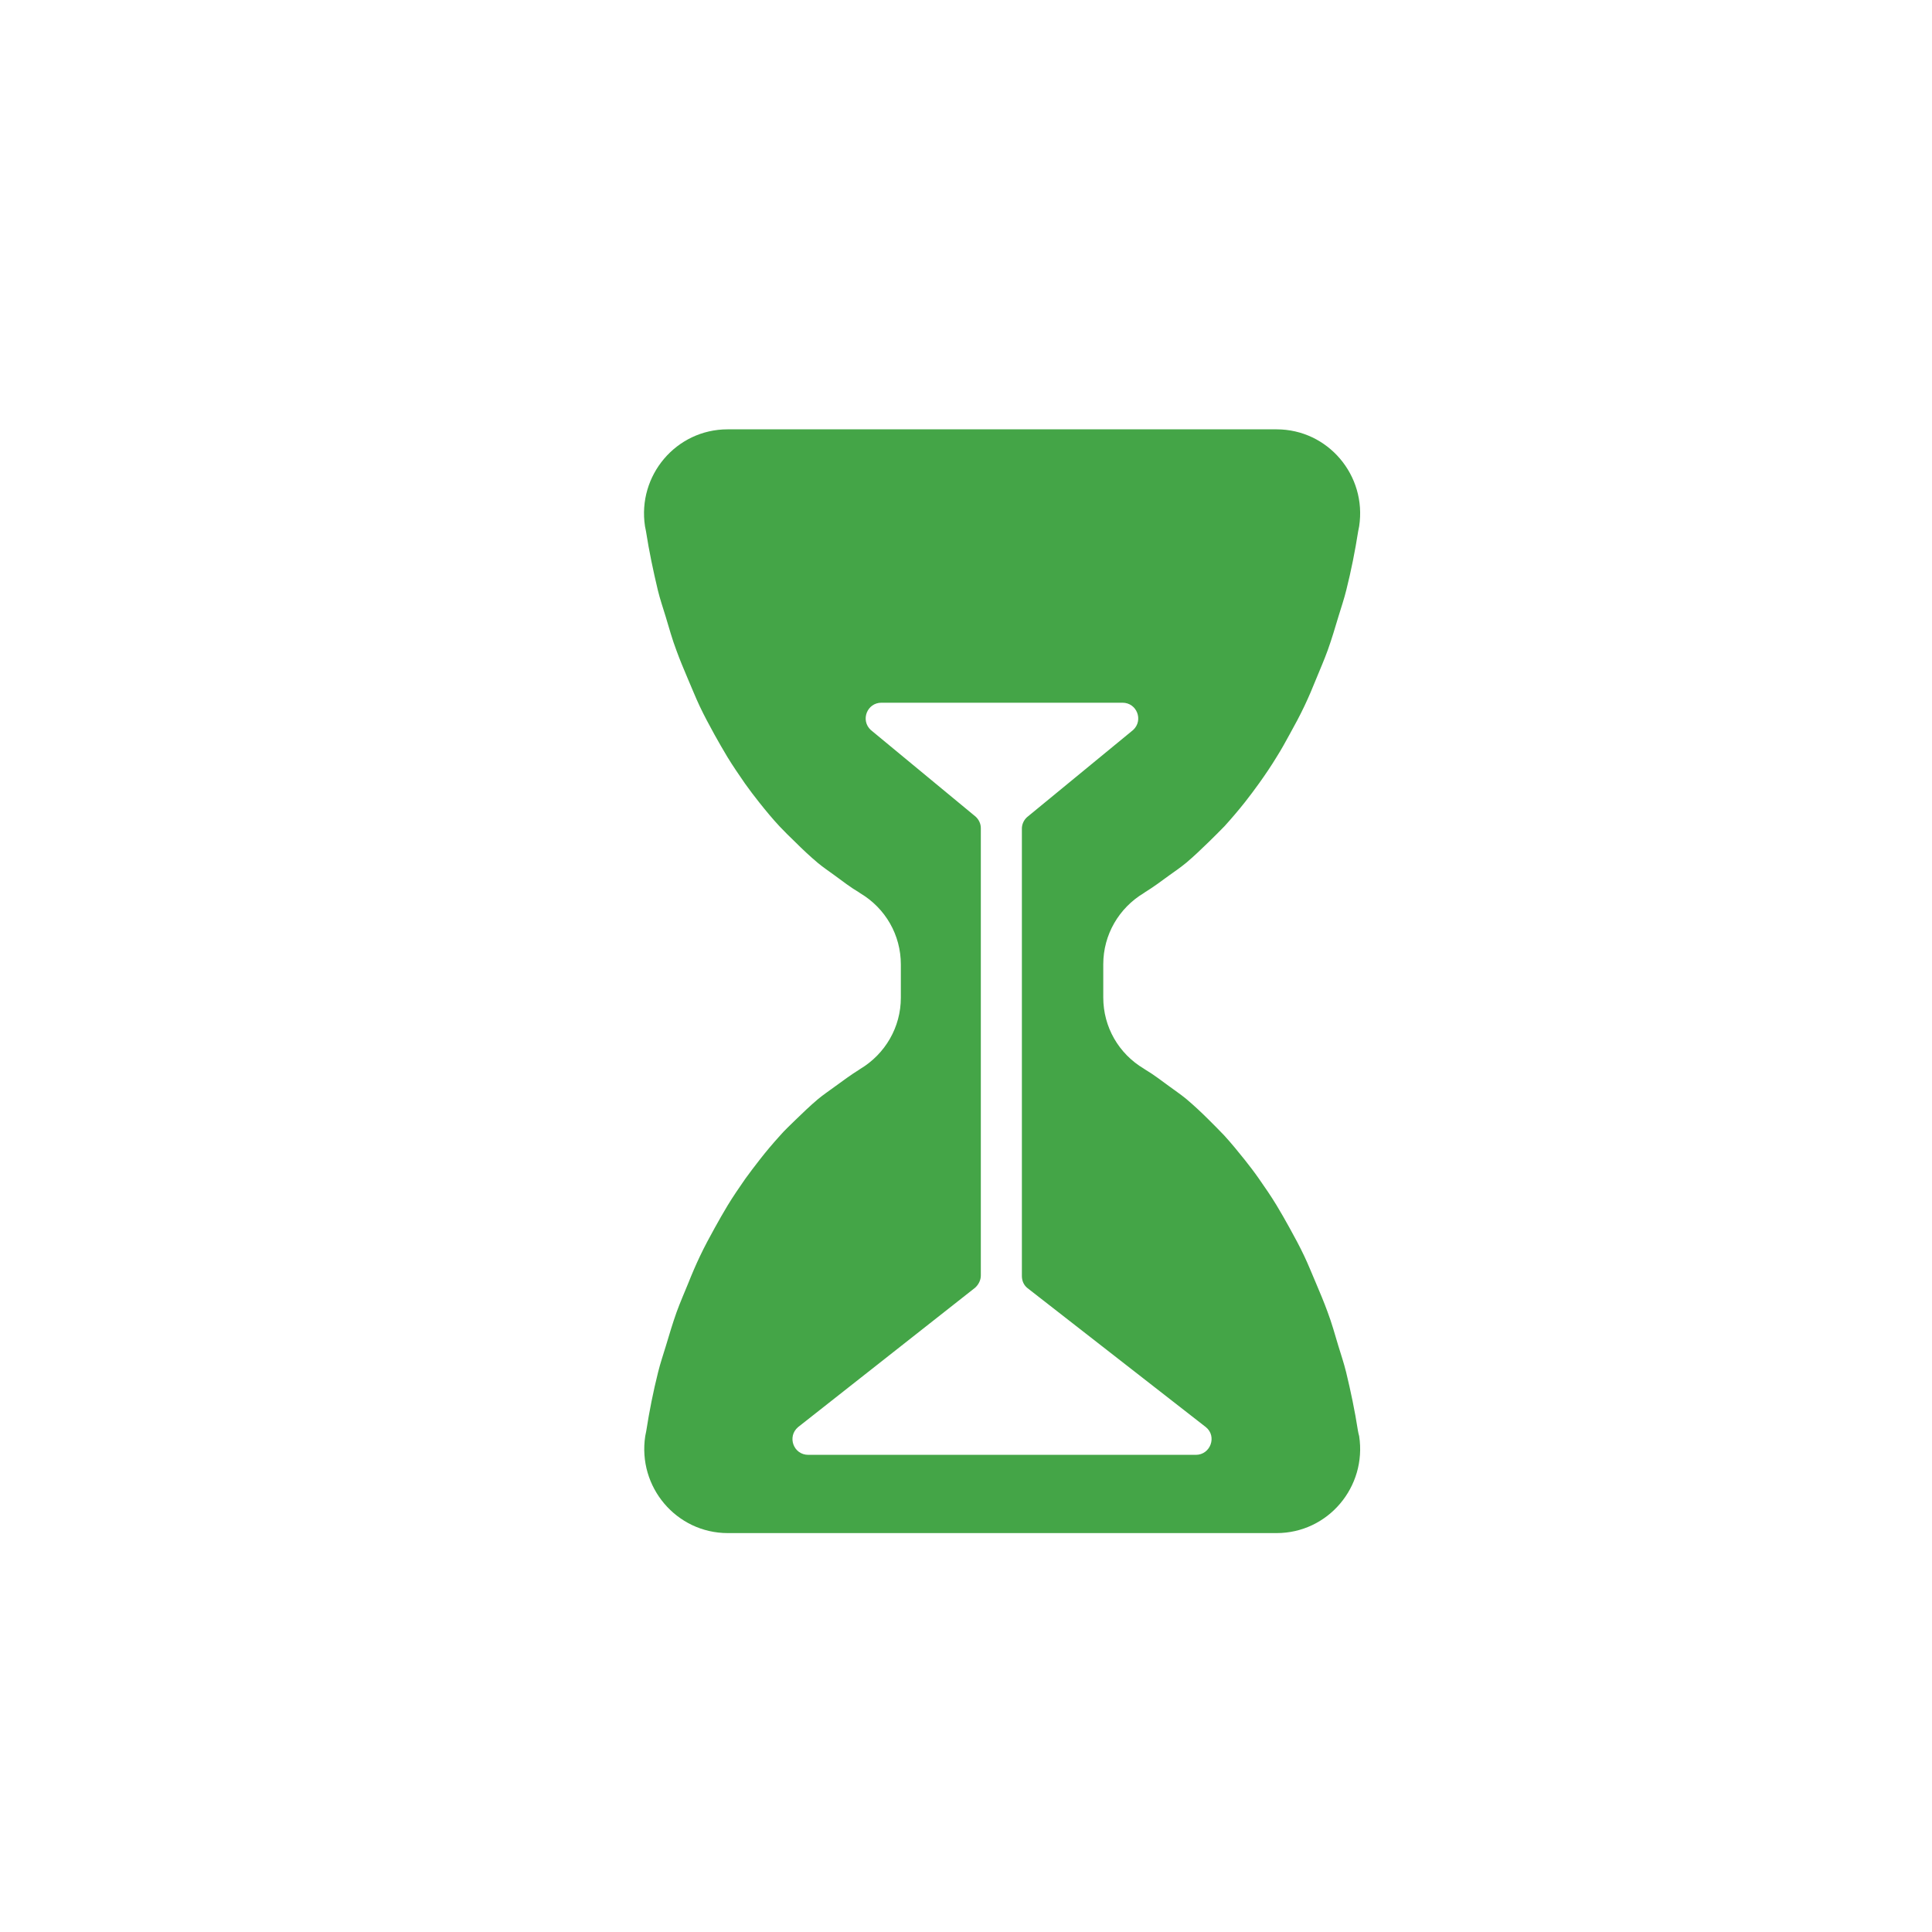 <?xml version="1.0" encoding="UTF-8"?><svg version="1.1" width="40px" height="40px" viewBox="0 0 40.0 40.0" xmlns="http://www.w3.org/2000/svg" xmlns:xlink="http://www.w3.org/1999/xlink"><defs><clipPath id="i0"><path d="M1440,0 L1440,1255 L0,1255 L0,0 L1440,0 Z"></path></clipPath><clipPath id="i1"><path d="M13.097,0 C14.163,0 14.968,0.956 14.807,2.007 C14.802,2.043 14.792,2.073 14.787,2.108 C14.722,2.521 14.641,2.928 14.541,3.326 C14.495,3.512 14.435,3.688 14.38,3.869 C14.309,4.105 14.239,4.342 14.158,4.568 C14.083,4.775 13.997,4.971 13.917,5.167 C13.841,5.358 13.761,5.544 13.675,5.726 C13.58,5.927 13.474,6.123 13.368,6.314 C13.283,6.47 13.197,6.626 13.102,6.777 C12.986,6.968 12.86,7.154 12.734,7.33 C12.639,7.461 12.543,7.592 12.443,7.718 C12.307,7.889 12.166,8.055 12.02,8.216 C11.914,8.327 11.804,8.432 11.698,8.538 C11.542,8.689 11.391,8.835 11.23,8.971 C11.114,9.066 10.999,9.147 10.878,9.232 C10.712,9.353 10.551,9.474 10.38,9.579 L10.35,9.6 C9.831,9.911 9.509,10.465 9.509,11.074 L9.509,11.763 C9.509,12.372 9.826,12.925 10.35,13.237 L10.38,13.257 C10.551,13.358 10.712,13.484 10.878,13.604 C10.994,13.69 11.114,13.77 11.23,13.866 C11.391,14.002 11.547,14.148 11.698,14.299 C11.804,14.404 11.909,14.51 12.015,14.621 C12.161,14.782 12.302,14.953 12.438,15.124 C12.538,15.25 12.634,15.375 12.729,15.511 C12.855,15.692 12.981,15.873 13.097,16.065 C13.187,16.216 13.278,16.372 13.363,16.528 C13.469,16.719 13.575,16.915 13.67,17.116 C13.756,17.297 13.831,17.488 13.912,17.675 C13.997,17.876 14.078,18.067 14.153,18.273 C14.239,18.5 14.304,18.736 14.375,18.973 C14.43,19.154 14.49,19.33 14.536,19.516 C14.631,19.908 14.717,20.316 14.782,20.734 C14.787,20.769 14.797,20.804 14.807,20.844 C14.968,21.896 14.163,22.852 13.097,22.852 L1.736,22.852 C0.67,22.852 -0.135,21.896 0.026,20.844 C0.031,20.809 0.041,20.779 0.046,20.744 C0.111,20.326 0.192,19.919 0.292,19.521 C0.338,19.335 0.398,19.159 0.453,18.978 C0.524,18.741 0.594,18.505 0.675,18.278 C0.75,18.072 0.836,17.876 0.916,17.68 C0.992,17.488 1.072,17.302 1.158,17.121 C1.253,16.92 1.359,16.724 1.465,16.533 C1.55,16.377 1.641,16.221 1.731,16.07 C1.847,15.878 1.973,15.697 2.098,15.516 C2.194,15.385 2.29,15.255 2.39,15.129 C2.526,14.953 2.667,14.787 2.813,14.626 C2.913,14.51 3.024,14.409 3.13,14.304 C3.286,14.153 3.437,14.007 3.598,13.871 C3.713,13.775 3.834,13.695 3.95,13.609 C4.116,13.489 4.277,13.368 4.448,13.262 L4.478,13.242 C4.996,12.93 5.318,12.377 5.318,11.768 L5.318,11.079 C5.318,10.47 5.001,9.917 4.478,9.605 L4.448,9.584 C4.277,9.484 4.116,9.358 3.95,9.237 C3.834,9.152 3.713,9.071 3.598,8.976 C3.437,8.84 3.281,8.694 3.13,8.543 C3.019,8.437 2.913,8.332 2.808,8.221 C2.662,8.065 2.521,7.894 2.385,7.723 C2.285,7.597 2.189,7.471 2.093,7.336 C1.968,7.154 1.842,6.973 1.726,6.782 C1.636,6.631 1.545,6.475 1.459,6.319 C1.354,6.128 1.248,5.932 1.153,5.731 C1.067,5.549 0.992,5.358 0.911,5.172 C0.826,4.971 0.745,4.78 0.67,4.573 C0.584,4.347 0.519,4.11 0.448,3.874 C0.393,3.693 0.332,3.517 0.287,3.331 C0.192,2.933 0.106,2.526 0.041,2.108 C0.036,2.073 0.026,2.043 0.021,2.007 C-0.14,0.956 0.665,0 1.731,0 L13.097,0 Z M9.907,5.66 L4.916,5.66 C4.619,5.66 4.478,6.022 4.695,6.224 L6.868,8.02 C6.933,8.08 6.974,8.166 6.974,8.256 L6.974,17.519 C6.974,17.614 6.928,17.705 6.858,17.77 L3.19,20.658 C2.959,20.854 3.095,21.232 3.402,21.232 L11.426,21.232 C11.728,21.232 11.869,20.849 11.633,20.658 L7.94,17.78 C7.864,17.72 7.824,17.629 7.824,17.529 L7.824,8.266 C7.824,8.176 7.864,8.09 7.93,8.03 L10.128,6.224 C10.345,6.022 10.204,5.66 9.907,5.66 Z"></path></clipPath></defs><g transform="translate(-1213.0 -243.0)"><g clip-path="url(#i0)"><g transform="translate(706 134.0)"><g transform="translate(507.0 81.0)"><g transform="translate(0.0 28.0)"><g transform="translate(13.333 8.889)"><g clip-path="url(#i1)"><polygon points="5.62050406e-16,0 14.828,0 14.828,22.852 5.62050406e-16,22.852 5.62050406e-16,0" stroke="none" fill="#44A547"></polygon></g></g></g></g></g></g></g></svg>